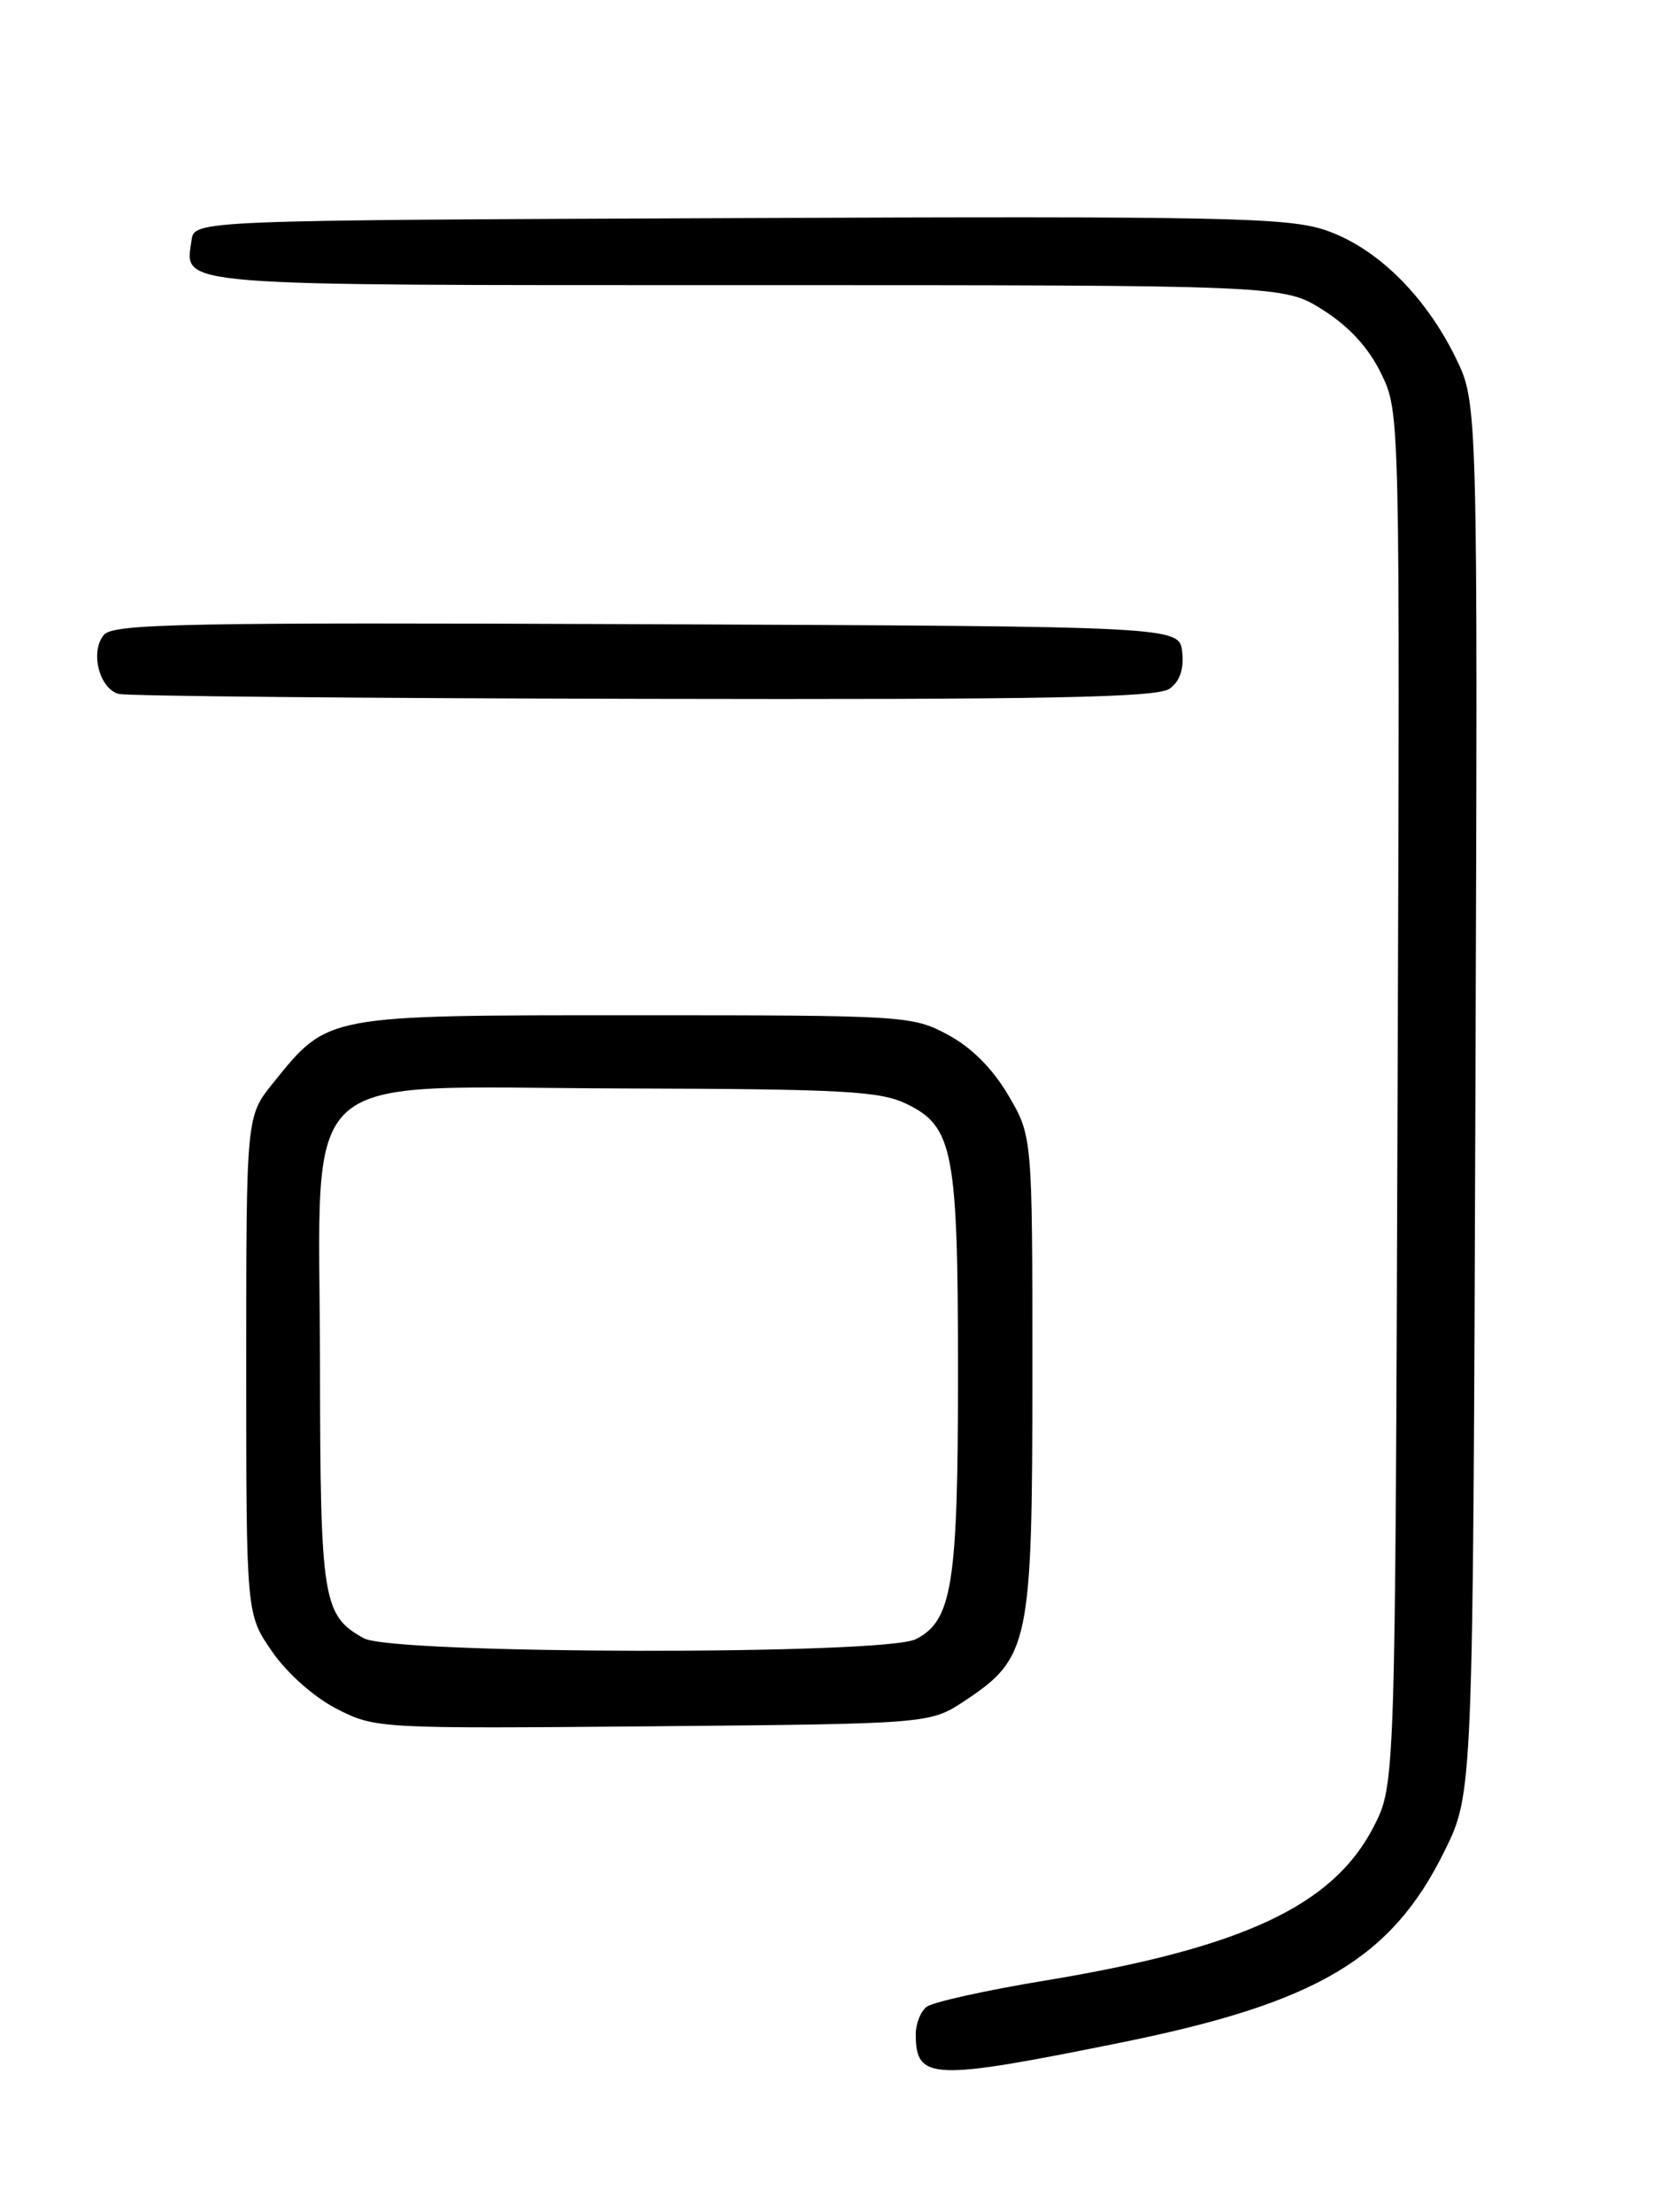<?xml version="1.0" encoding="UTF-8" standalone="no"?>
<!DOCTYPE svg PUBLIC "-//W3C//DTD SVG 1.1//EN" "http://www.w3.org/Graphics/SVG/1.1/DTD/svg11.dtd" >
<svg xmlns="http://www.w3.org/2000/svg" xmlns:xlink="http://www.w3.org/1999/xlink" version="1.1" viewBox="0 0 194 256">
 <g >
 <path fill="currentColor"
d=" M 129.97 236.35 C 152.47 231.78 161.09 226.66 167.21 214.22 C 170.50 207.54 170.50 207.54 170.78 127.09 C 171.06 46.64 171.06 46.64 168.50 41.41 C 164.93 34.12 159.25 28.58 153.34 26.61 C 148.99 25.17 141.40 25.01 85.47 25.24 C 22.50 25.50 22.50 25.50 22.17 27.81 C 21.41 33.18 19.24 33.00 86.43 33.00 C 148.61 33.00 148.61 33.00 153.16 35.89 C 156.20 37.82 158.43 40.26 159.88 43.25 C 162.05 47.73 162.05 47.73 161.77 127.14 C 161.50 206.56 161.50 206.56 158.99 211.44 C 154.30 220.55 143.86 225.43 121.02 229.21 C 114.13 230.34 107.94 231.72 107.25 232.26 C 106.56 232.80 106.00 234.22 106.00 235.42 C 106.00 240.78 107.81 240.84 129.97 236.35 Z  M 111.67 196.84 C 119.16 191.88 119.50 190.25 119.50 159.00 C 119.50 131.50 119.50 131.50 116.71 126.75 C 114.88 123.65 112.45 121.22 109.71 119.75 C 105.60 117.55 104.76 117.50 73.50 117.50 C 37.49 117.50 38.03 117.40 31.61 125.34 C 28.50 129.19 28.50 129.19 28.50 158.01 C 28.50 186.83 28.50 186.83 31.51 191.16 C 33.27 193.70 36.39 196.45 39.01 197.79 C 43.45 200.05 43.86 200.07 75.58 199.79 C 107.65 199.50 107.65 199.50 111.67 196.84 Z  M 135.39 79.70 C 136.58 78.84 137.06 77.41 136.84 75.45 C 136.50 72.50 136.50 72.50 74.88 72.24 C 21.21 72.02 13.10 72.18 12.02 73.48 C 10.40 75.42 11.49 79.72 13.75 80.31 C 14.71 80.56 42.08 80.82 74.56 80.88 C 121.57 80.98 133.98 80.73 135.39 79.70 Z  M 42.11 189.60 C 37.35 186.96 37.07 185.25 37.04 157.77 C 36.99 122.79 33.62 125.86 71.98 125.97 C 97.74 126.04 101.90 126.27 104.98 127.78 C 110.35 130.40 110.89 133.25 110.89 159.00 C 110.89 183.38 110.22 187.58 106.00 189.71 C 102.33 191.56 45.47 191.47 42.11 189.60 Z "/>
</g>
</svg>